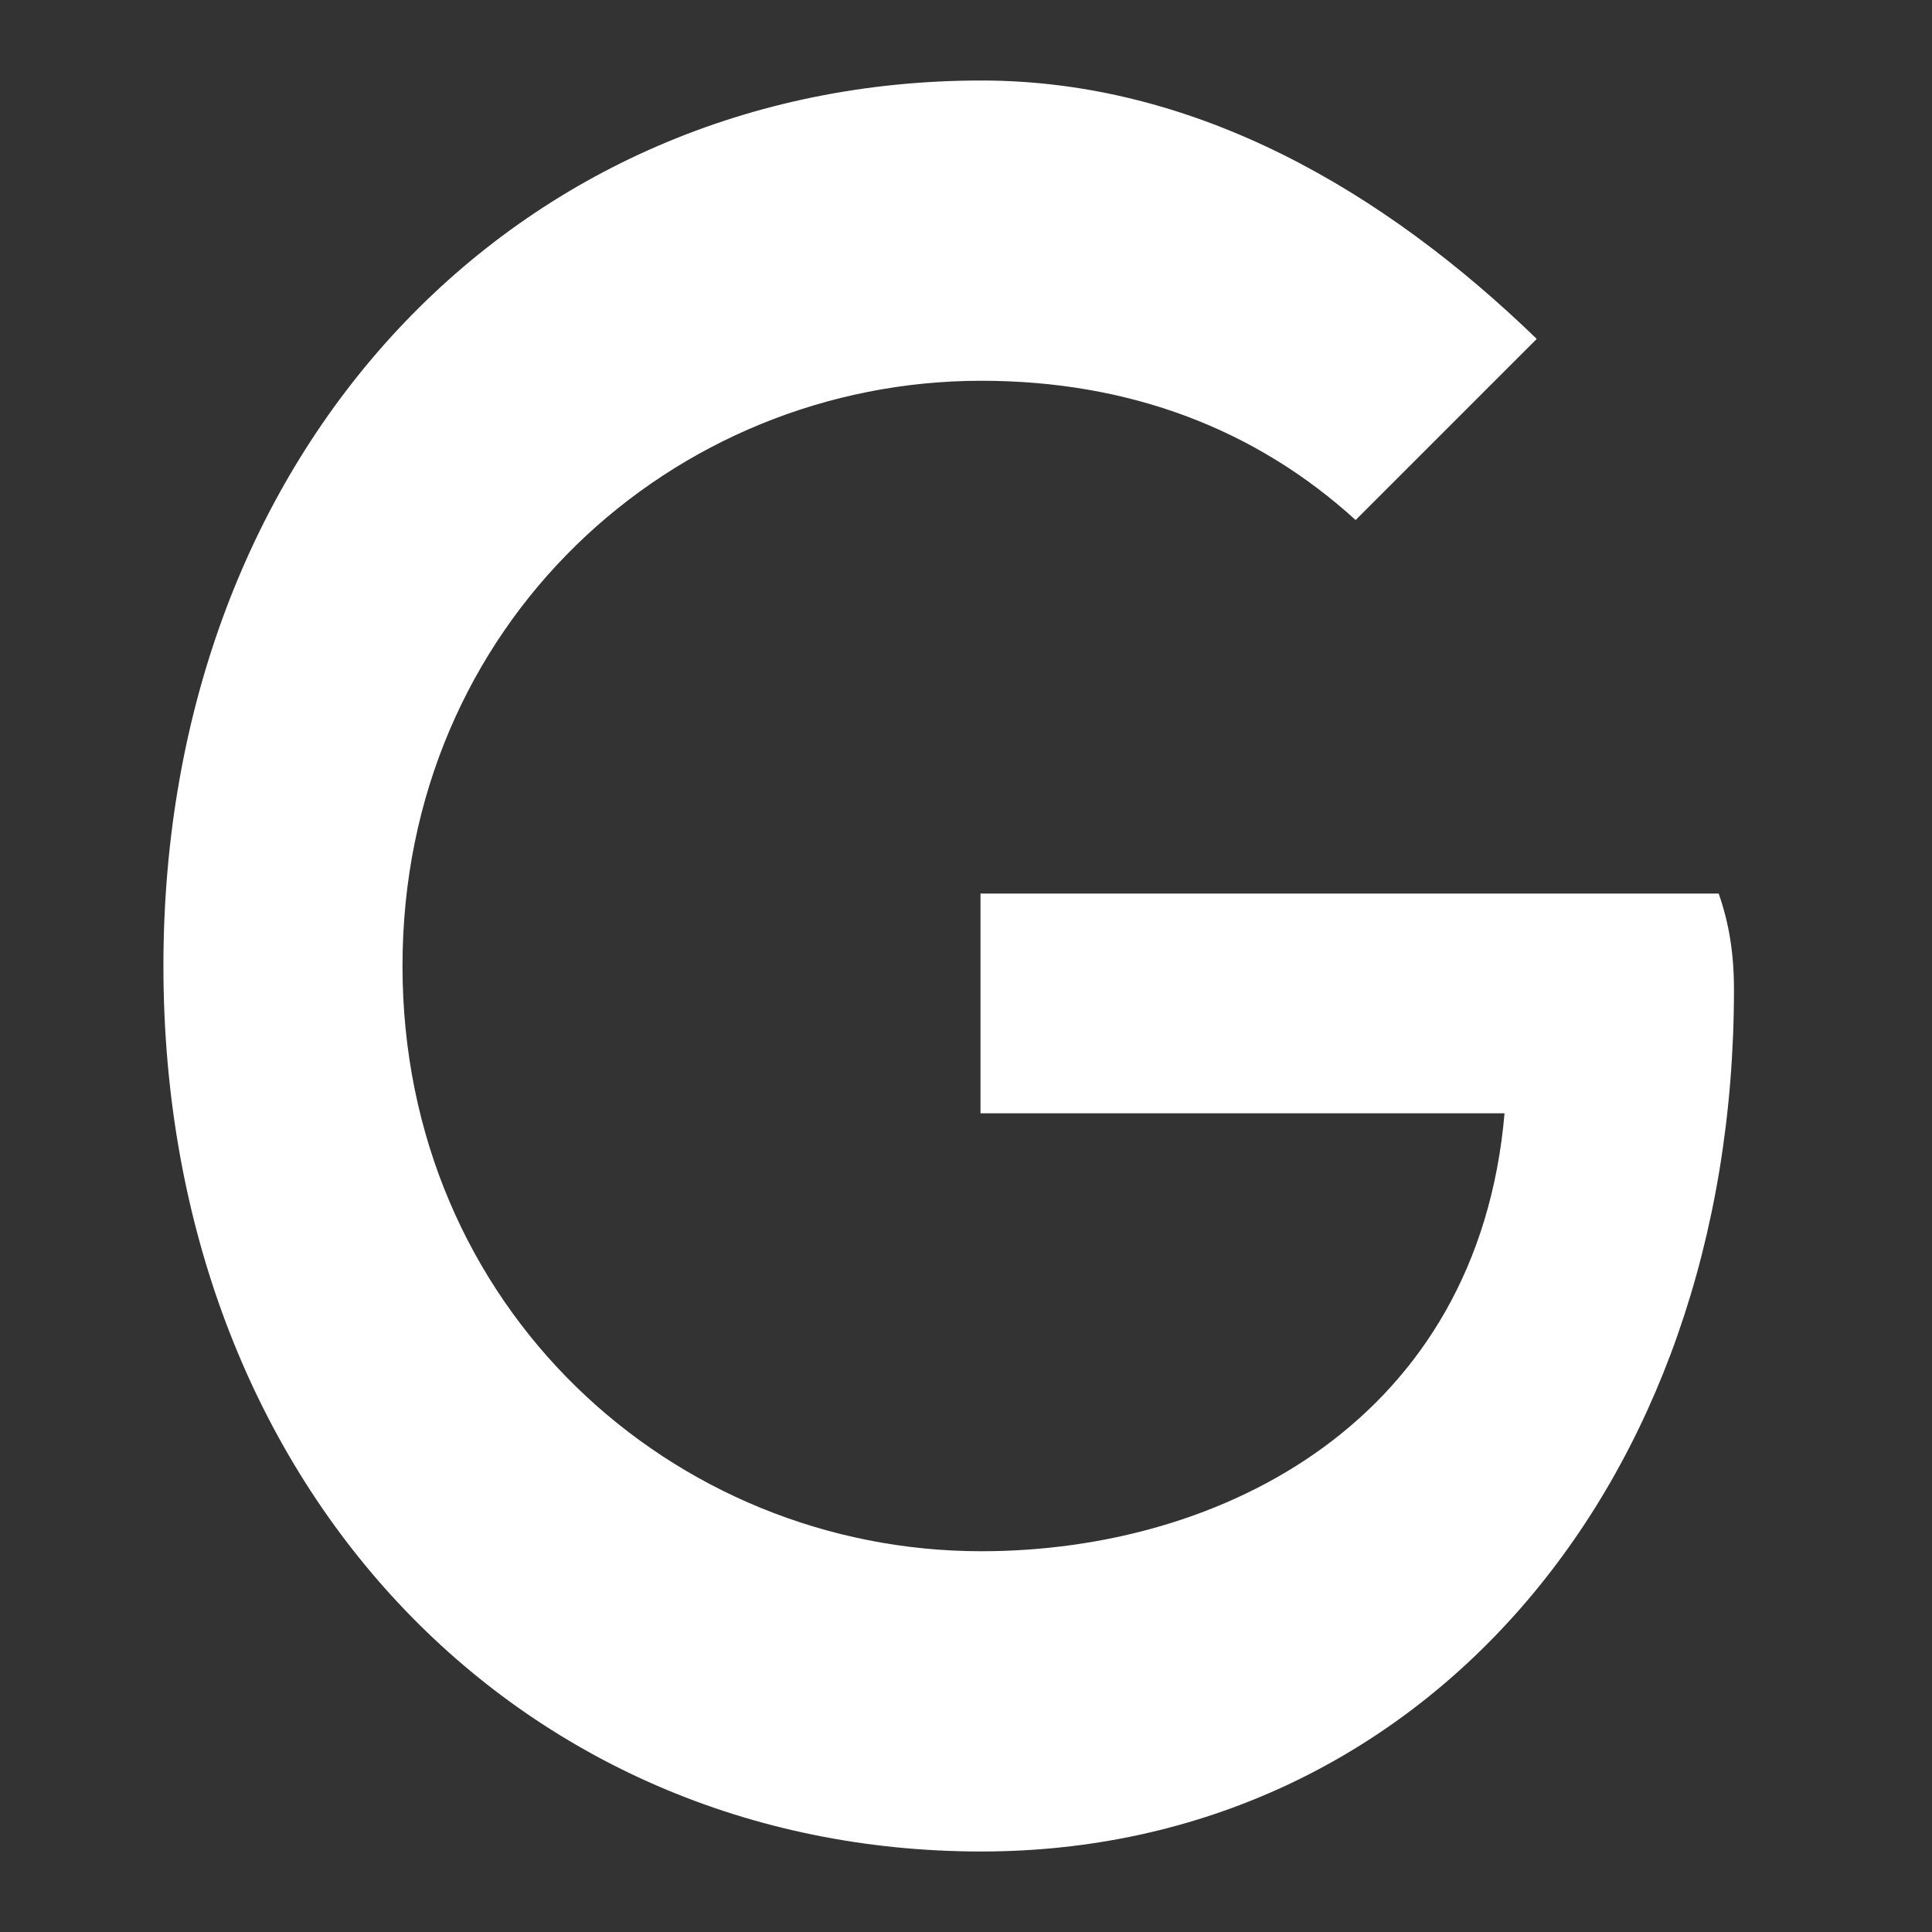 <svg width="24px" height="24px" viewBox="0 0 24 24" version="1.1" xmlns="http://www.w3.org/2000/svg">
    <rect x="0" y="0" width="24" height="24" fill="#333333" stroke="none"/>
    <g stroke="none" stroke-width="1" fill="none" fill-rule="evenodd"><g transform="translate(-10, -10)"><g transform="translate(10, 10)"><path d="M21.35,11.1 L12.18,11.1 L12.18,13.83 L18.69,13.83 C18.36,17.64 15.19,19.27 12.19,19.27 C8.36,19.27 5,16.25 5,12 C5,7.75 8.36,4.73 12.19,4.73 C14.03,4.73 15.6,5.33 16.84,6.46 L19.09,4.21 C17.2,2.38 14.86,1 12.19,1 C6.42,1 2.03,5.57 2.03,12 C2.03,18.43 6.42,23 12.19,23 C17.6,23 21.54,18.5 21.54,12.29 C21.54,11.85 21.48,11.47 21.35,11.1 L21.35,11.1 Z" fill="#FFFFFF"></path></g></g></g>
</svg>
